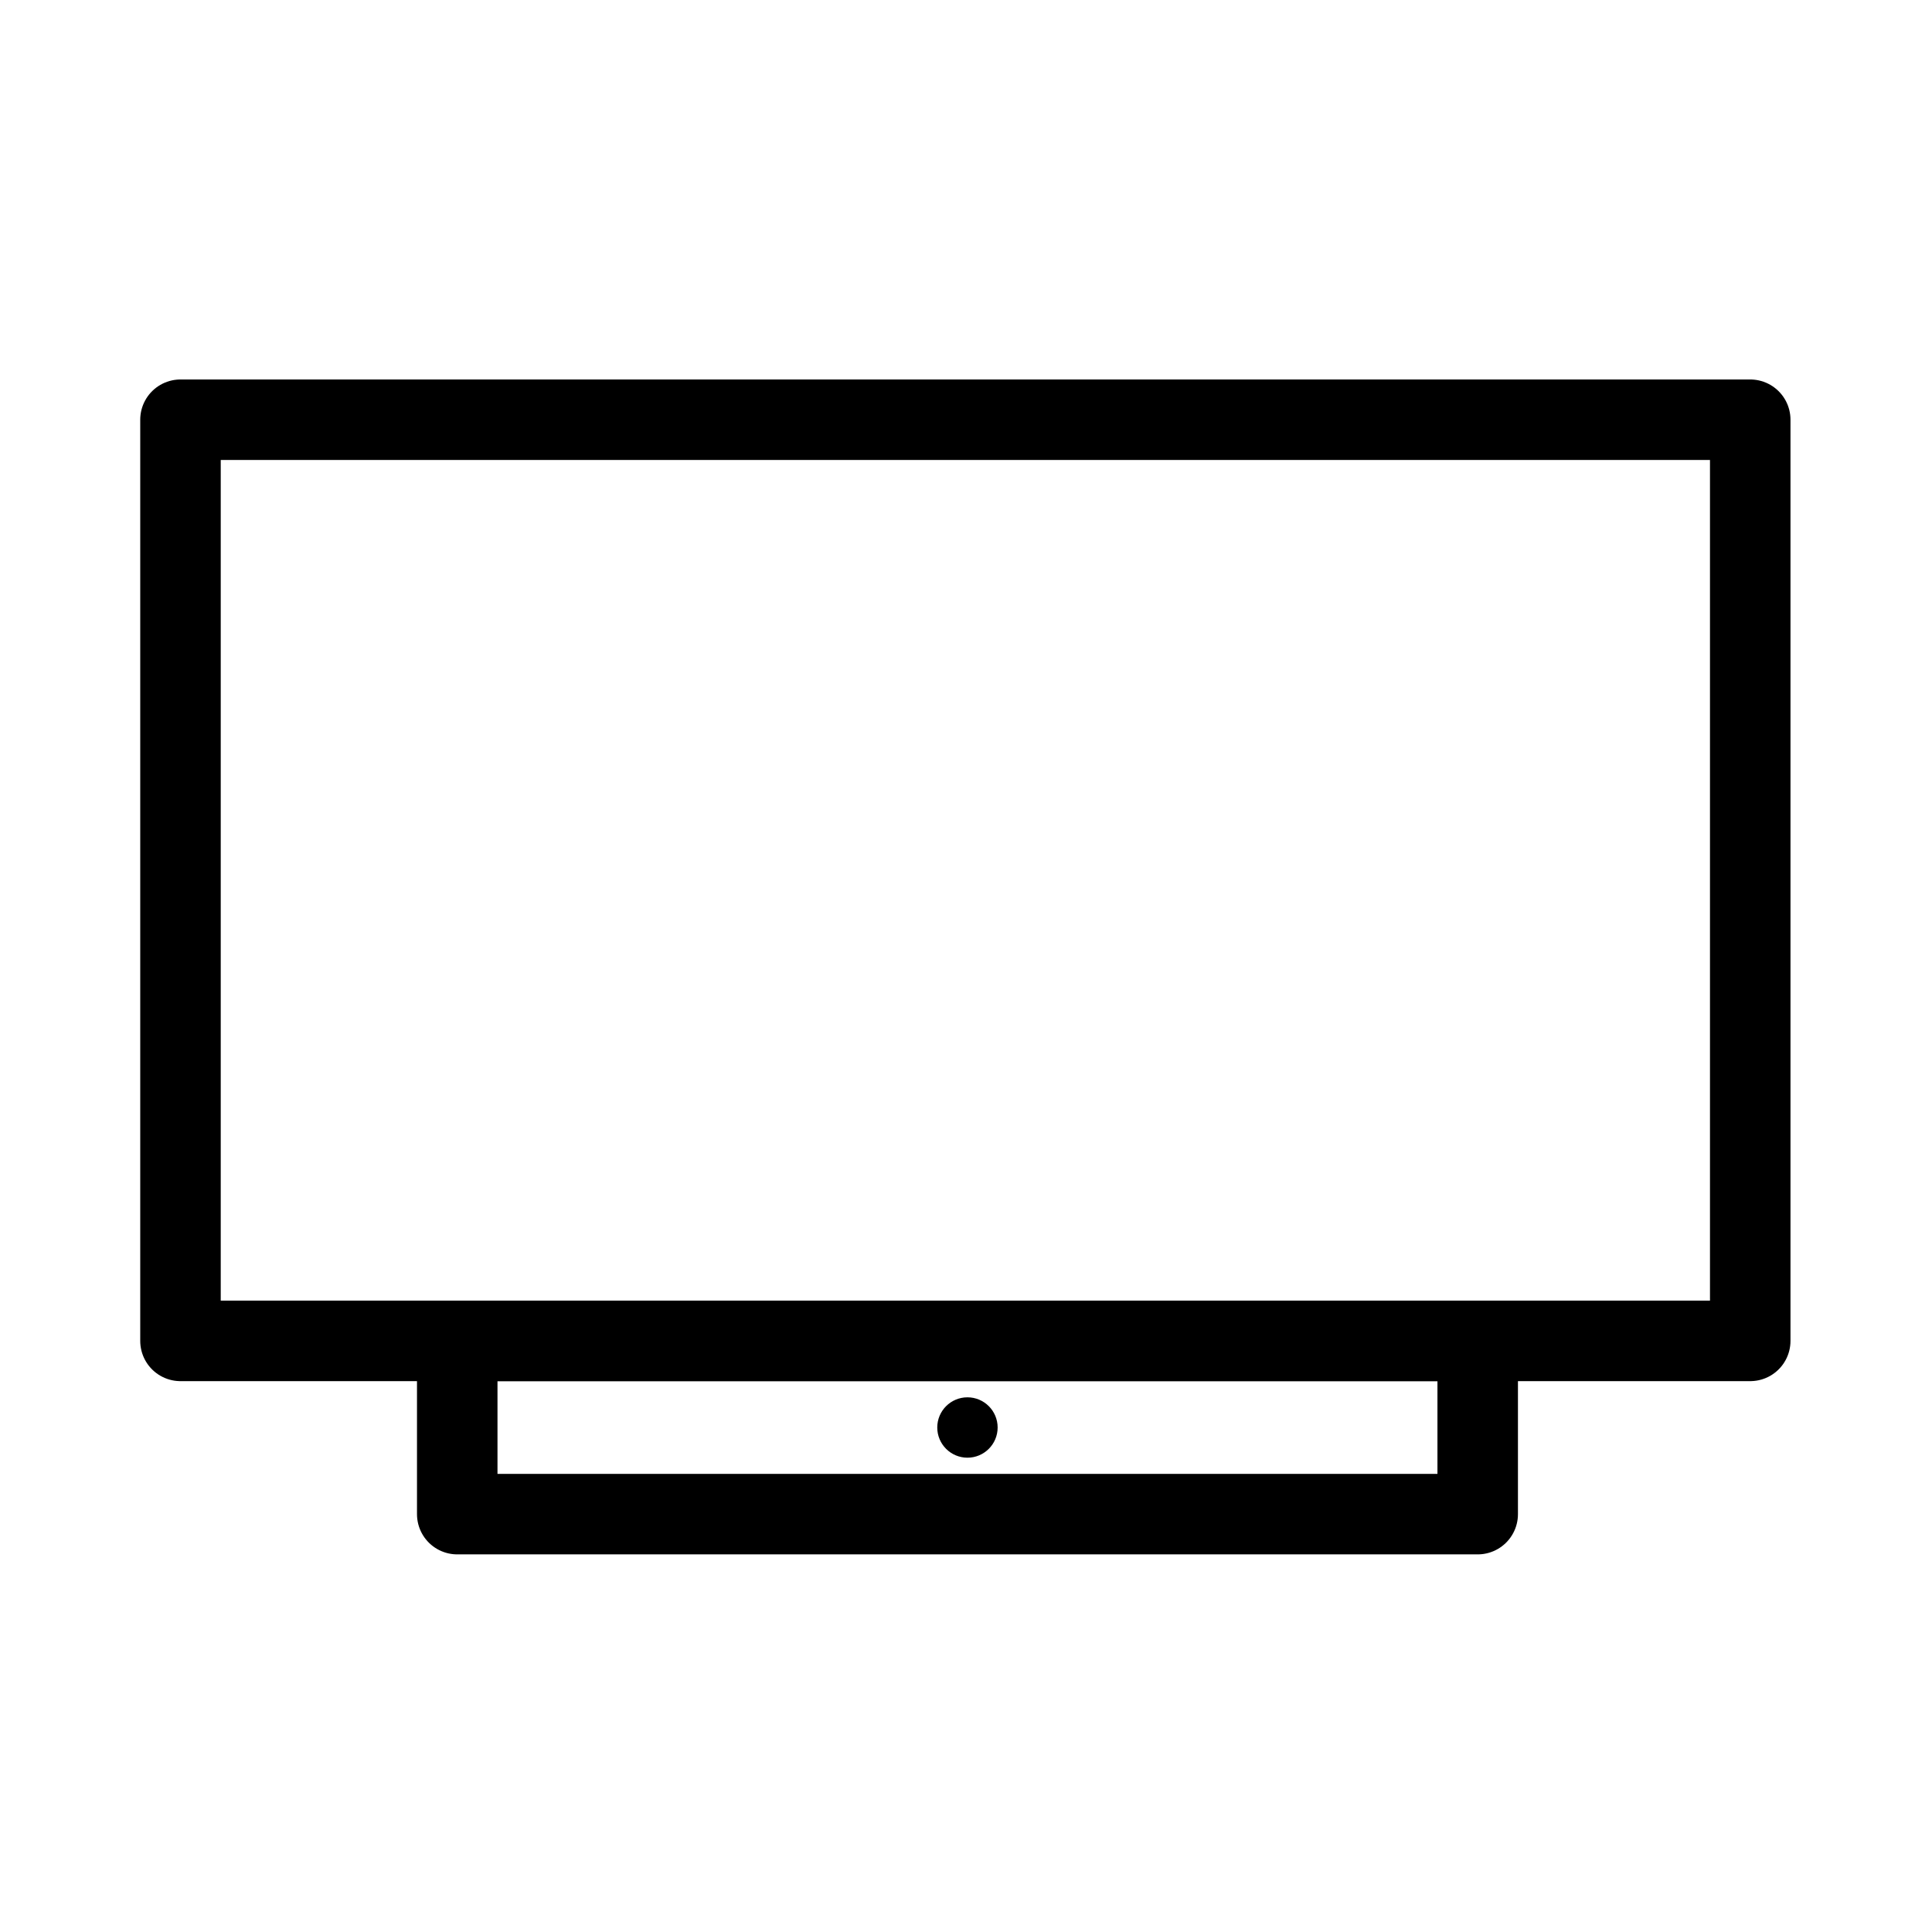 <?xml version="1.0" encoding="UTF-8"?><svg id="b" xmlns="http://www.w3.org/2000/svg" viewBox="0 0 48 48"><defs><style>.c{stroke-width:2px;fill:none;stroke:#000;stroke-linecap:round;stroke-linejoin:round;}.d{stroke-width:2px;fill:#000;stroke-width:0px;}</style></defs><rect class="c" x="4.484" y="10.428" width="39" height="22.886"/><rect class="c" x="11.36" y="33.314" width="25.353" height="4.304"/><circle class="d" cx="24.036" cy="35.466" r=".75"/></svg>